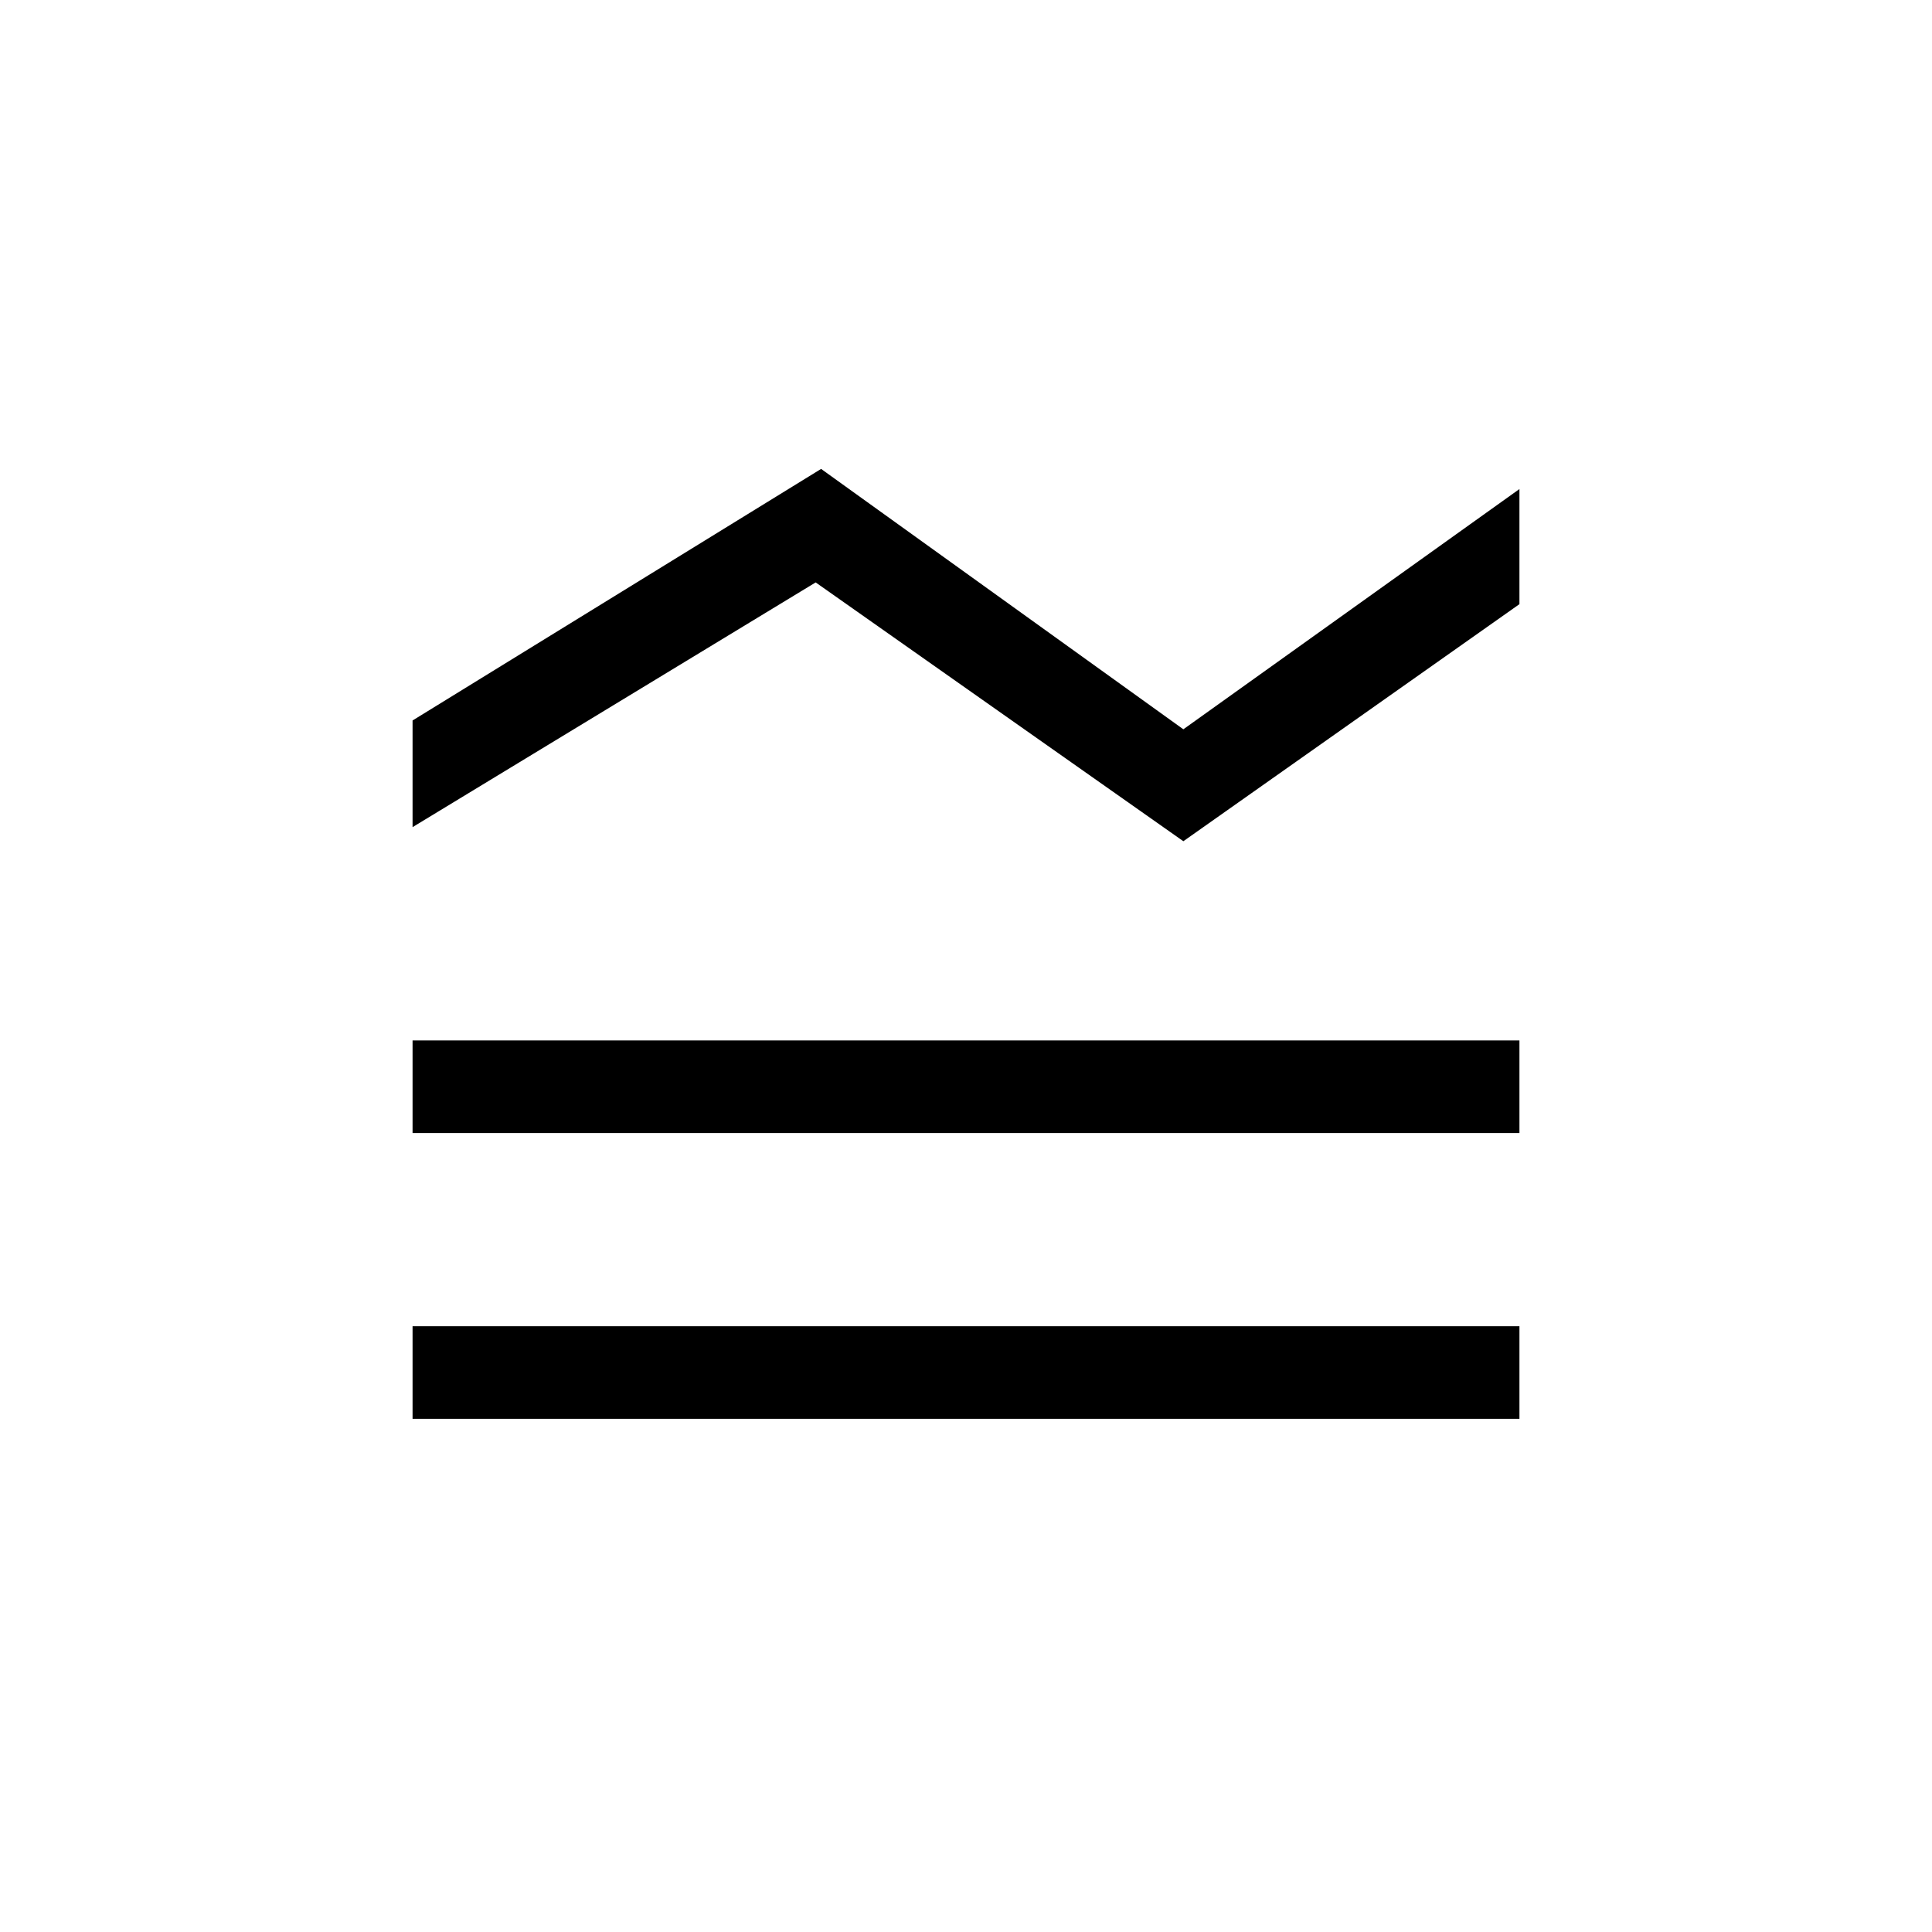 <svg xmlns="http://www.w3.org/2000/svg" height="20" viewBox="0 -960 960 960" width="20"><path d="M205-255v-46h550v46H205Zm0-142v-46h550v46H205Zm0-152v-53l203-125 180 129.38L755-717v57.2L588-542 405.3-670.6 205-549Z"/></svg>